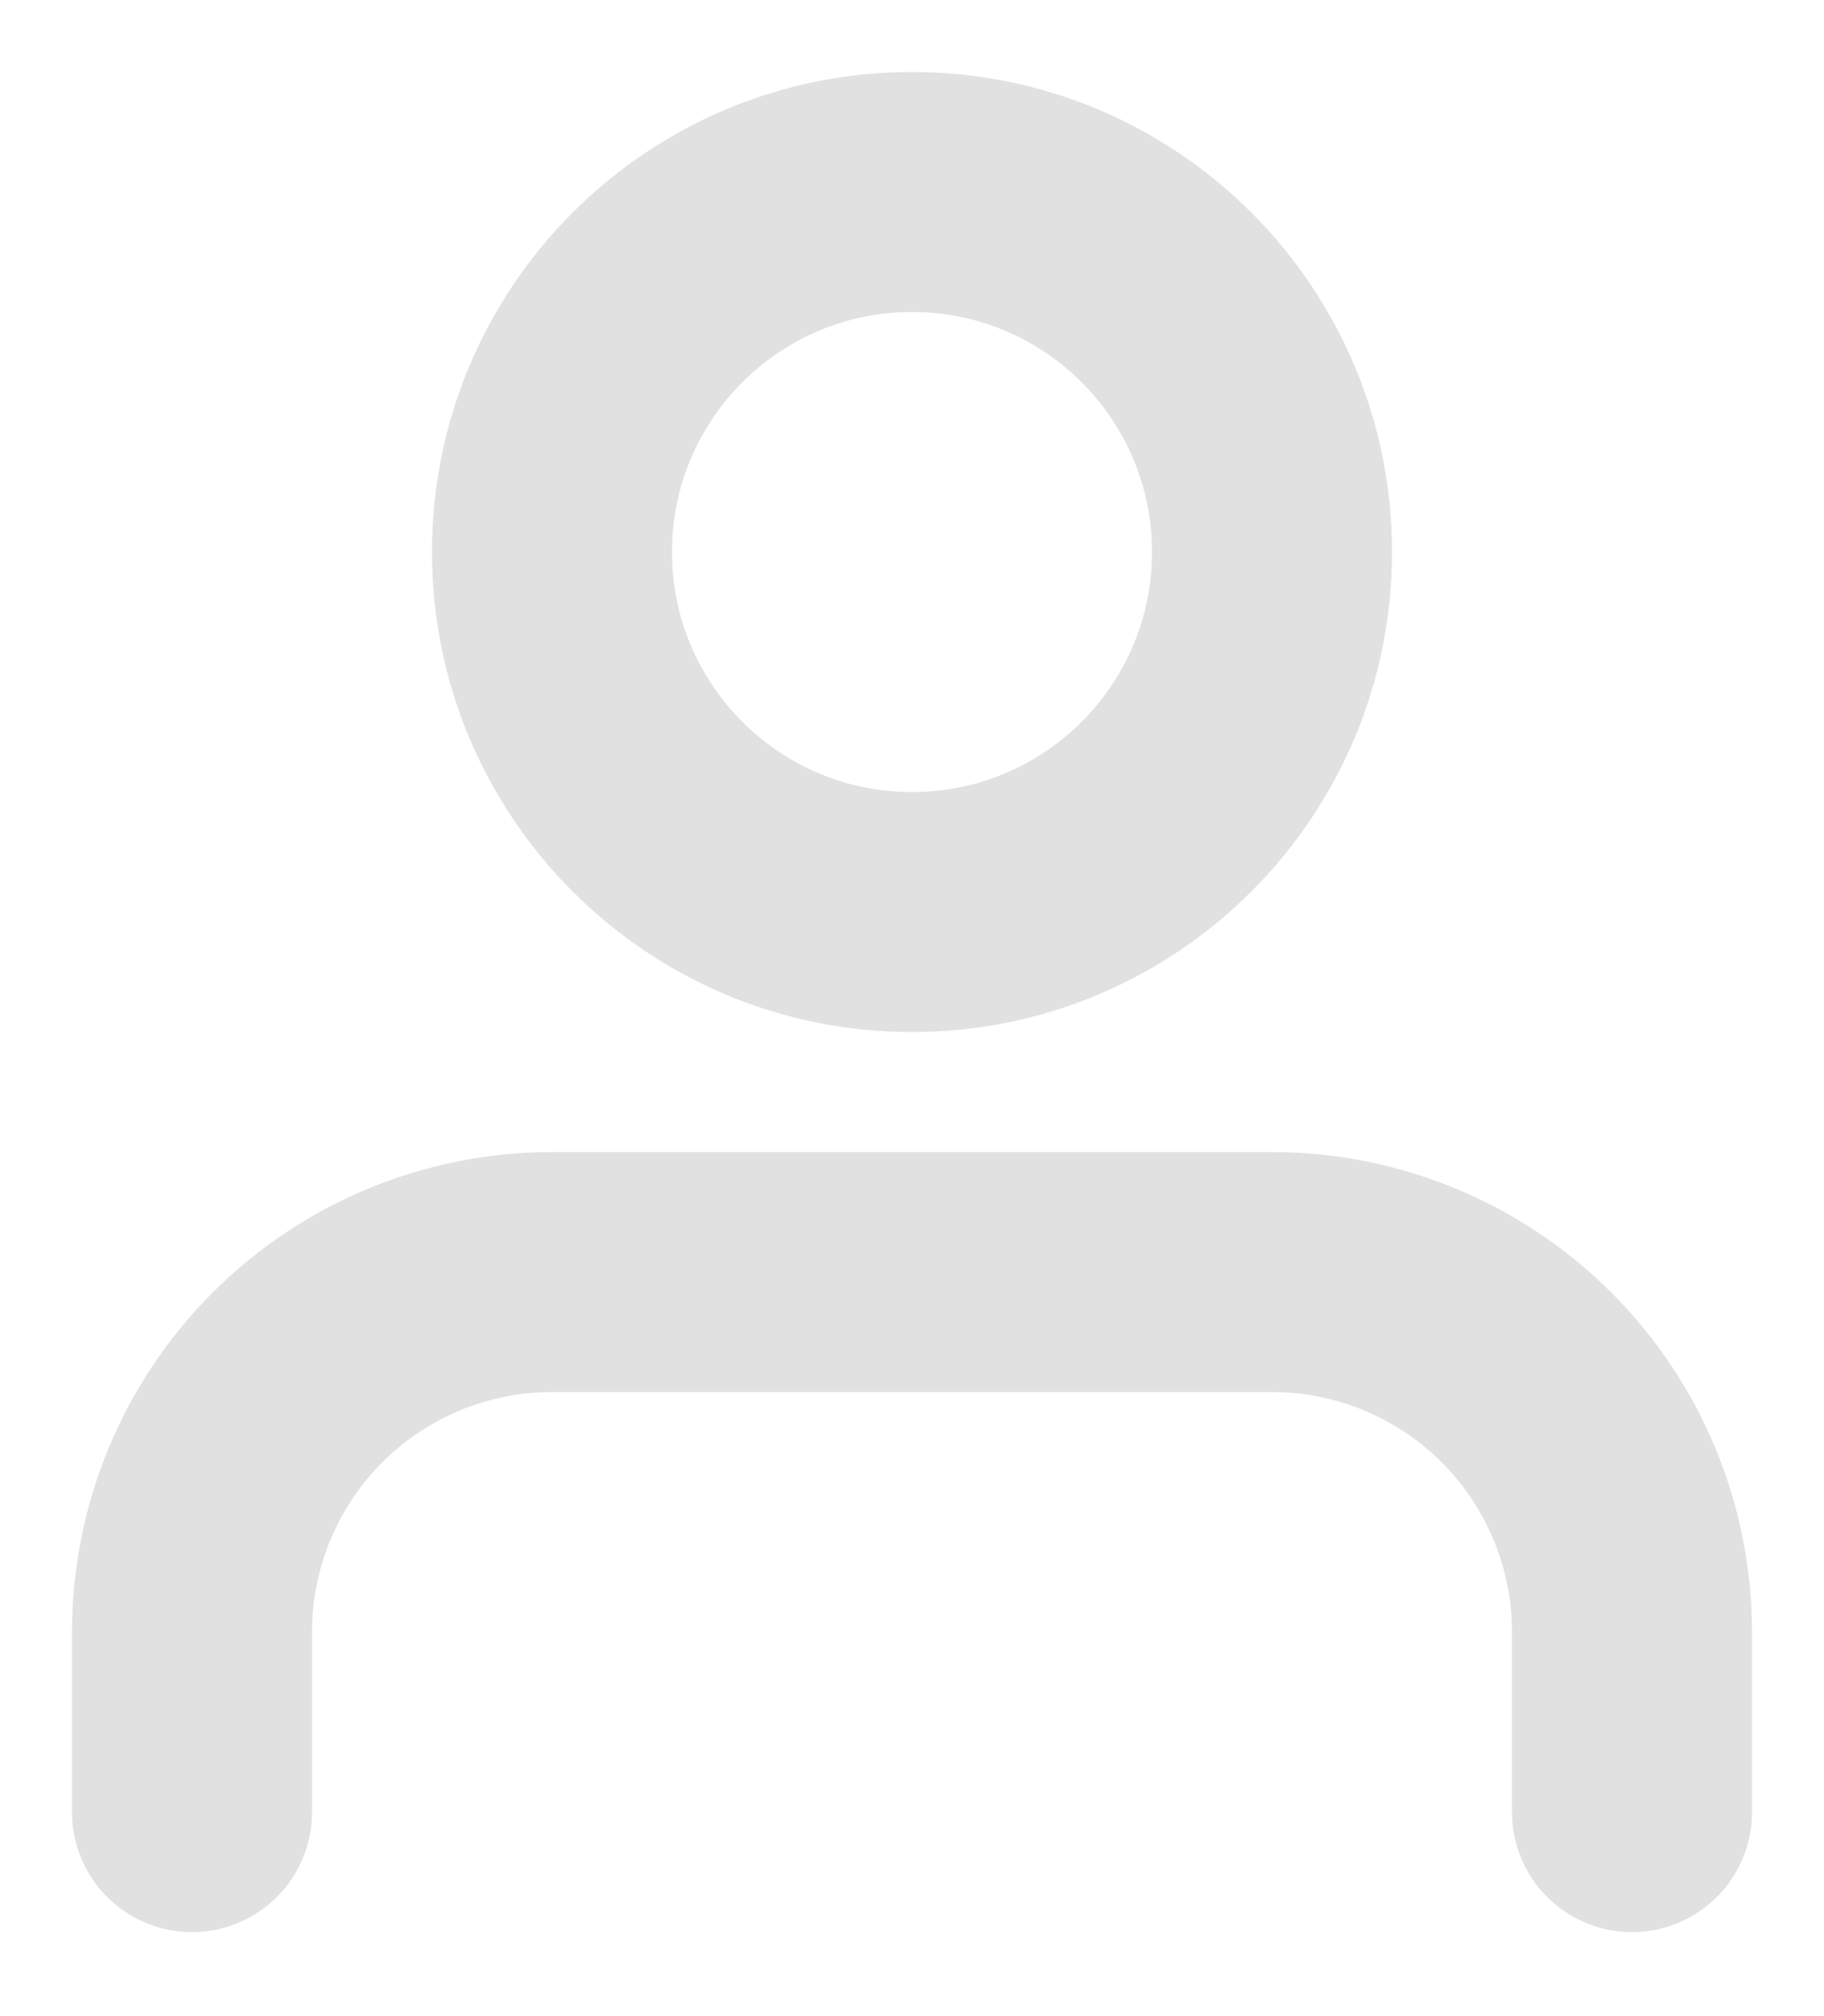 <svg width="19" height="21" viewBox="0 0 19 21" fill="none" xmlns="http://www.w3.org/2000/svg">
<path d="M17 18.875V17C17 16.005 16.605 15.052 15.902 14.348C15.198 13.645 14.245 13.25 13.25 13.25H5.75C4.755 13.25 3.802 13.645 3.098 14.348C2.395 15.052 2 16.005 2 17V18.875" stroke="#E1E1E1" stroke-width="2.5" stroke-linecap="round" stroke-linejoin="round"/>
<path d="M9.5 9.5C11.571 9.5 13.25 7.821 13.25 5.75C13.25 3.679 11.571 2 9.5 2C7.429 2 5.75 3.679 5.75 5.75C5.75 7.821 7.429 9.5 9.5 9.5Z" stroke="#E1E1E1" stroke-width="2.5" stroke-linecap="round" stroke-linejoin="round"/>
</svg>
